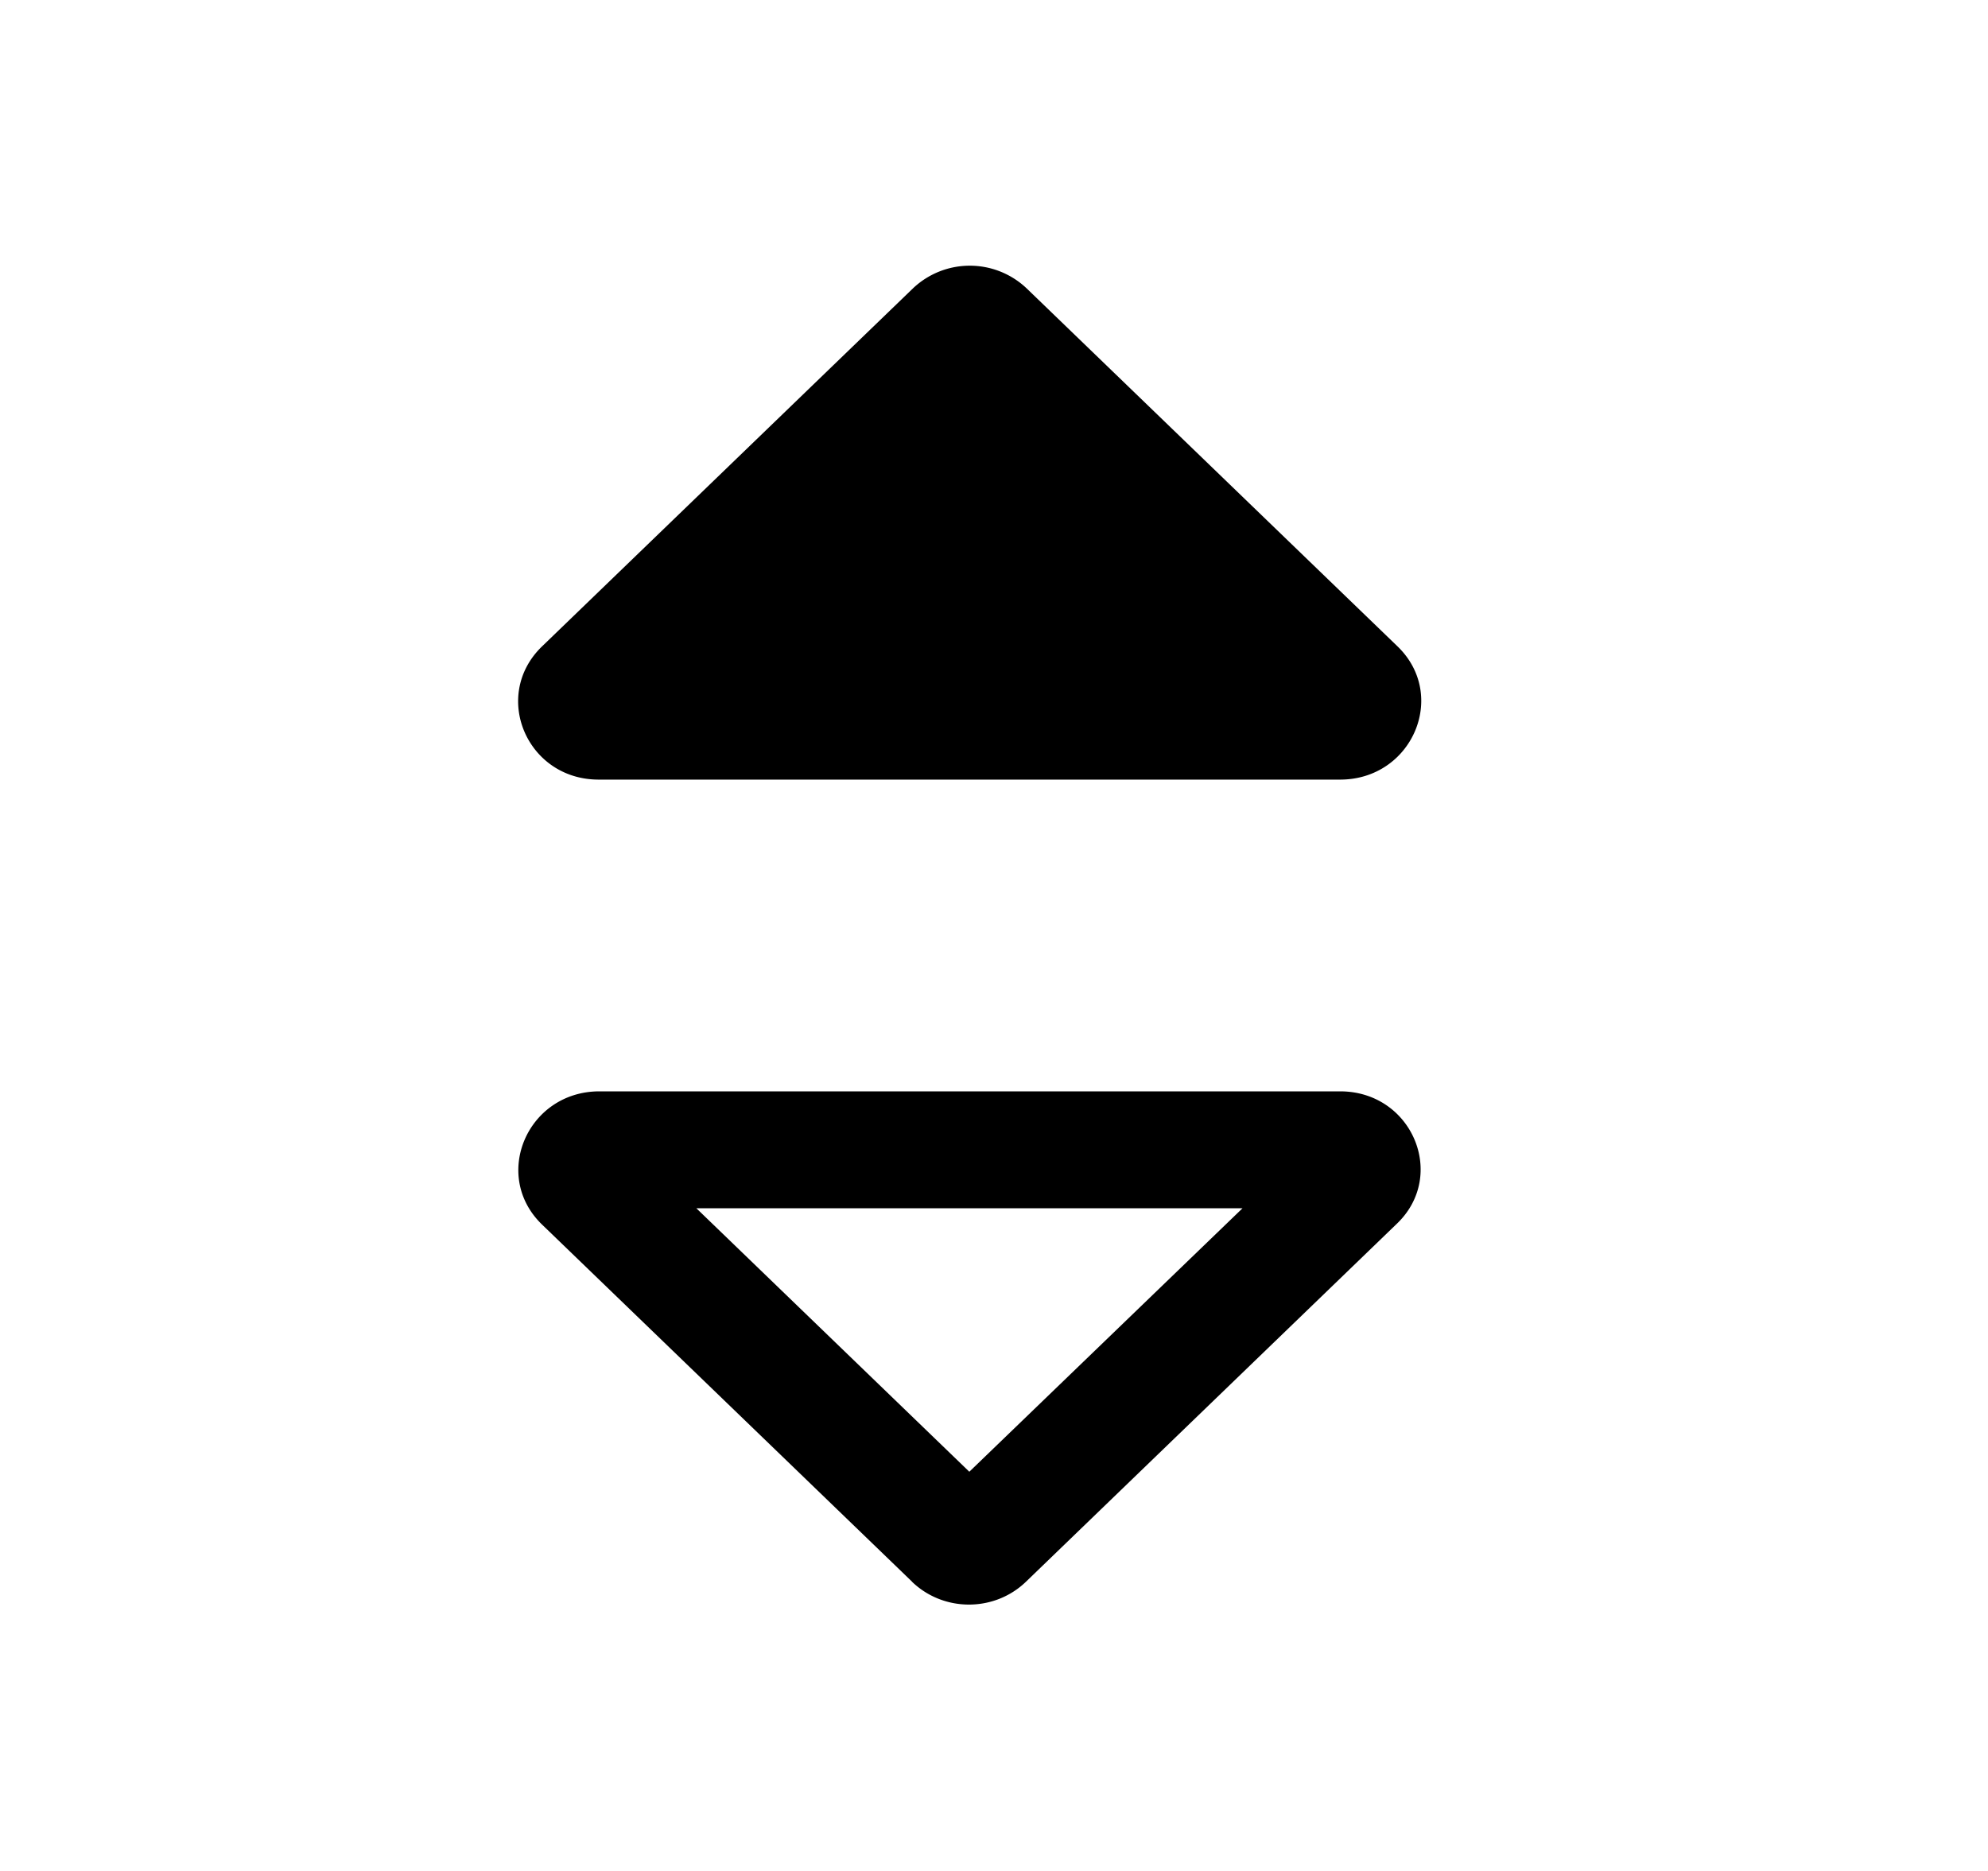 <svg xmlns="http://www.w3.org/2000/svg" fill="none" viewBox="0 0 17 16"><path fill="currentColor" d="M5.955 10.333h4.67l-2.336 2.253-2.334-2.253Zm1.844 3.194c.27.26.704.26.974 0l3.17-3.06c.436-.414.132-1.134-.483-1.134H5.126c-.615 0-.926.72-.49 1.14l3.163 3.053Zm-2.68-6.86h6.341c.615 0 .926-.72.49-1.14l-3.17-3.06a.706.706 0 0 0-.974 0l-3.17 3.06c-.436.42-.132 1.14.483 1.14Z"/></svg>
